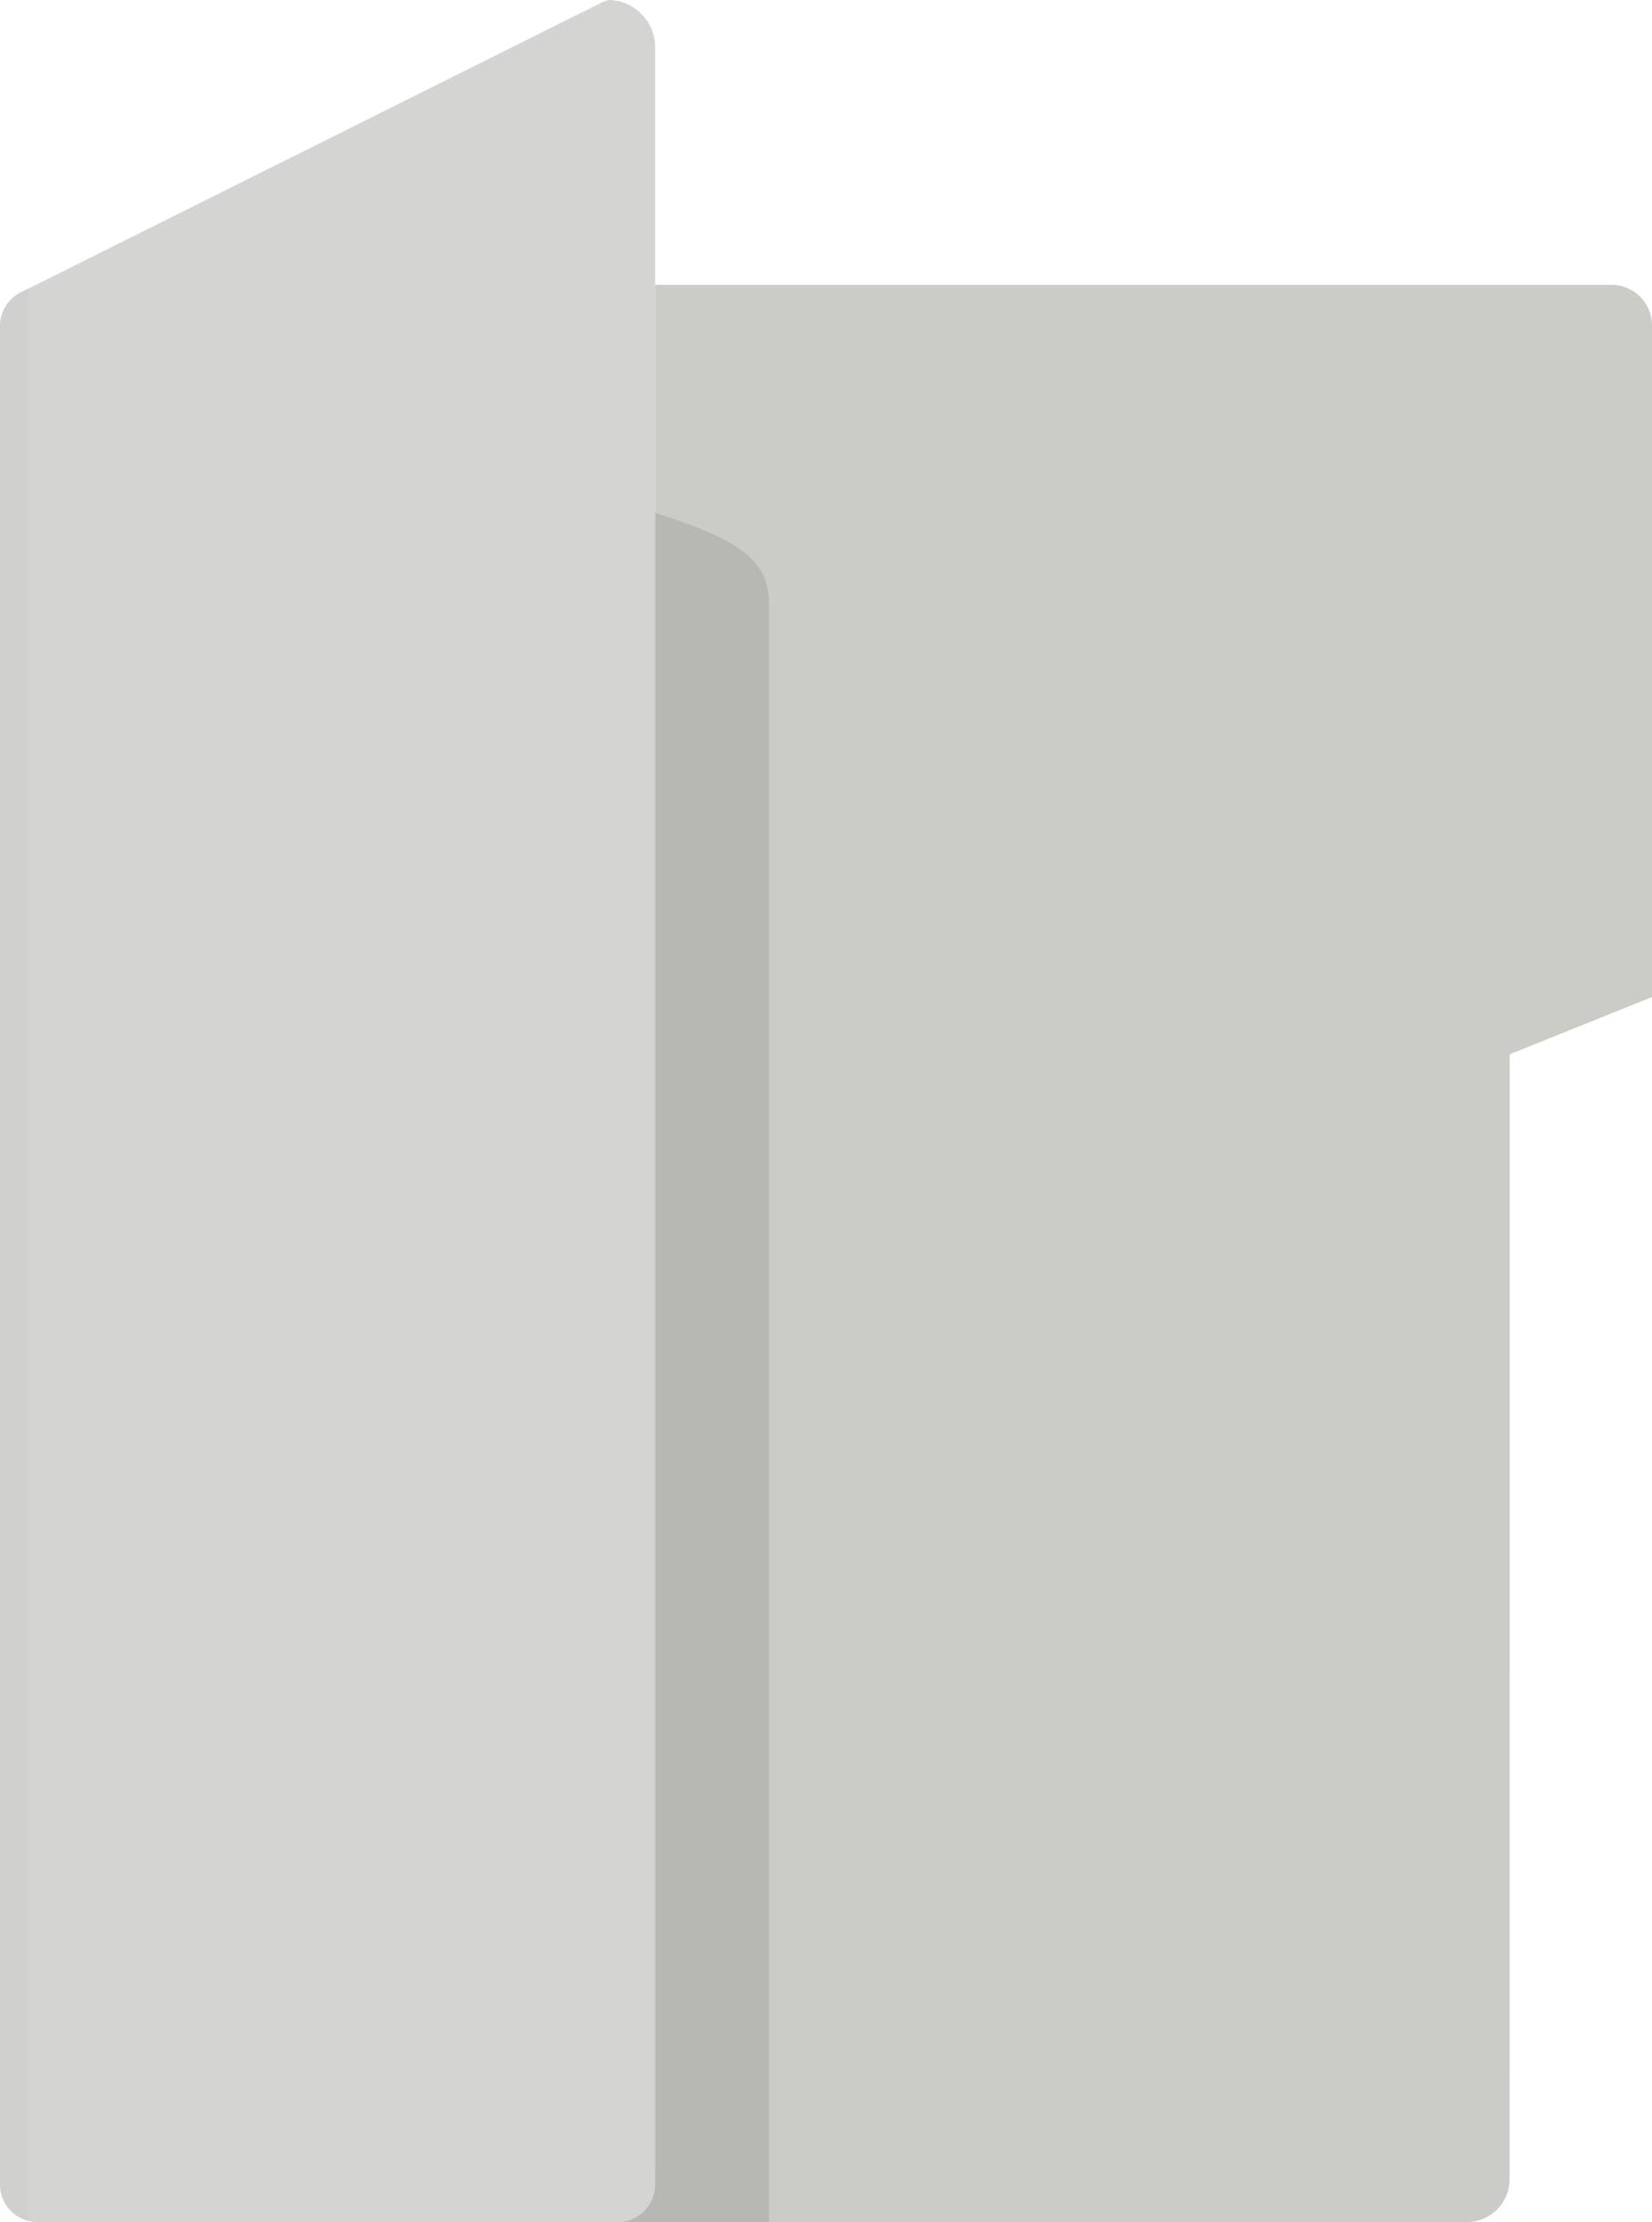 <svg width="58" height="78" fill="none" xmlns="http://www.w3.org/2000/svg"><path d="M23 10h33.571A1.42 1.42 0 0 1 58 11.41V35l-4.996 2.008L53 76.5a1.5 1.5 0 0 1-1.5 1.5H23V10z" fill="#CCCCC7"/><path d="M23 1.66C23 .748 22.27.007 21.368 0c-.01 0-.177.055-.264.099L.733 10.263A1.33 1.33 0 0 0 0 11.455V76.67C0 77.405.588 78 1.314 78h20.372c.726 0 1.314-.595 1.314-1.329V1.661z" fill="#D4D4D2"/><path d="M23 76a29.3 29.3 0 0 0 .002-.355V18c2.846.918 3.996 1.599 3.996 3.178V76H27v2h-5.314c.726 0 1.314-.595 1.314-1.329V76z" fill="#B7B7B3"/><path d="M1 77.962V10.13l-.267.133A1.33 1.33 0 0 0 0 11.455V76.67c0 .625.426 1.148 1 1.29z" fill="#D0D0CE"/></svg>
